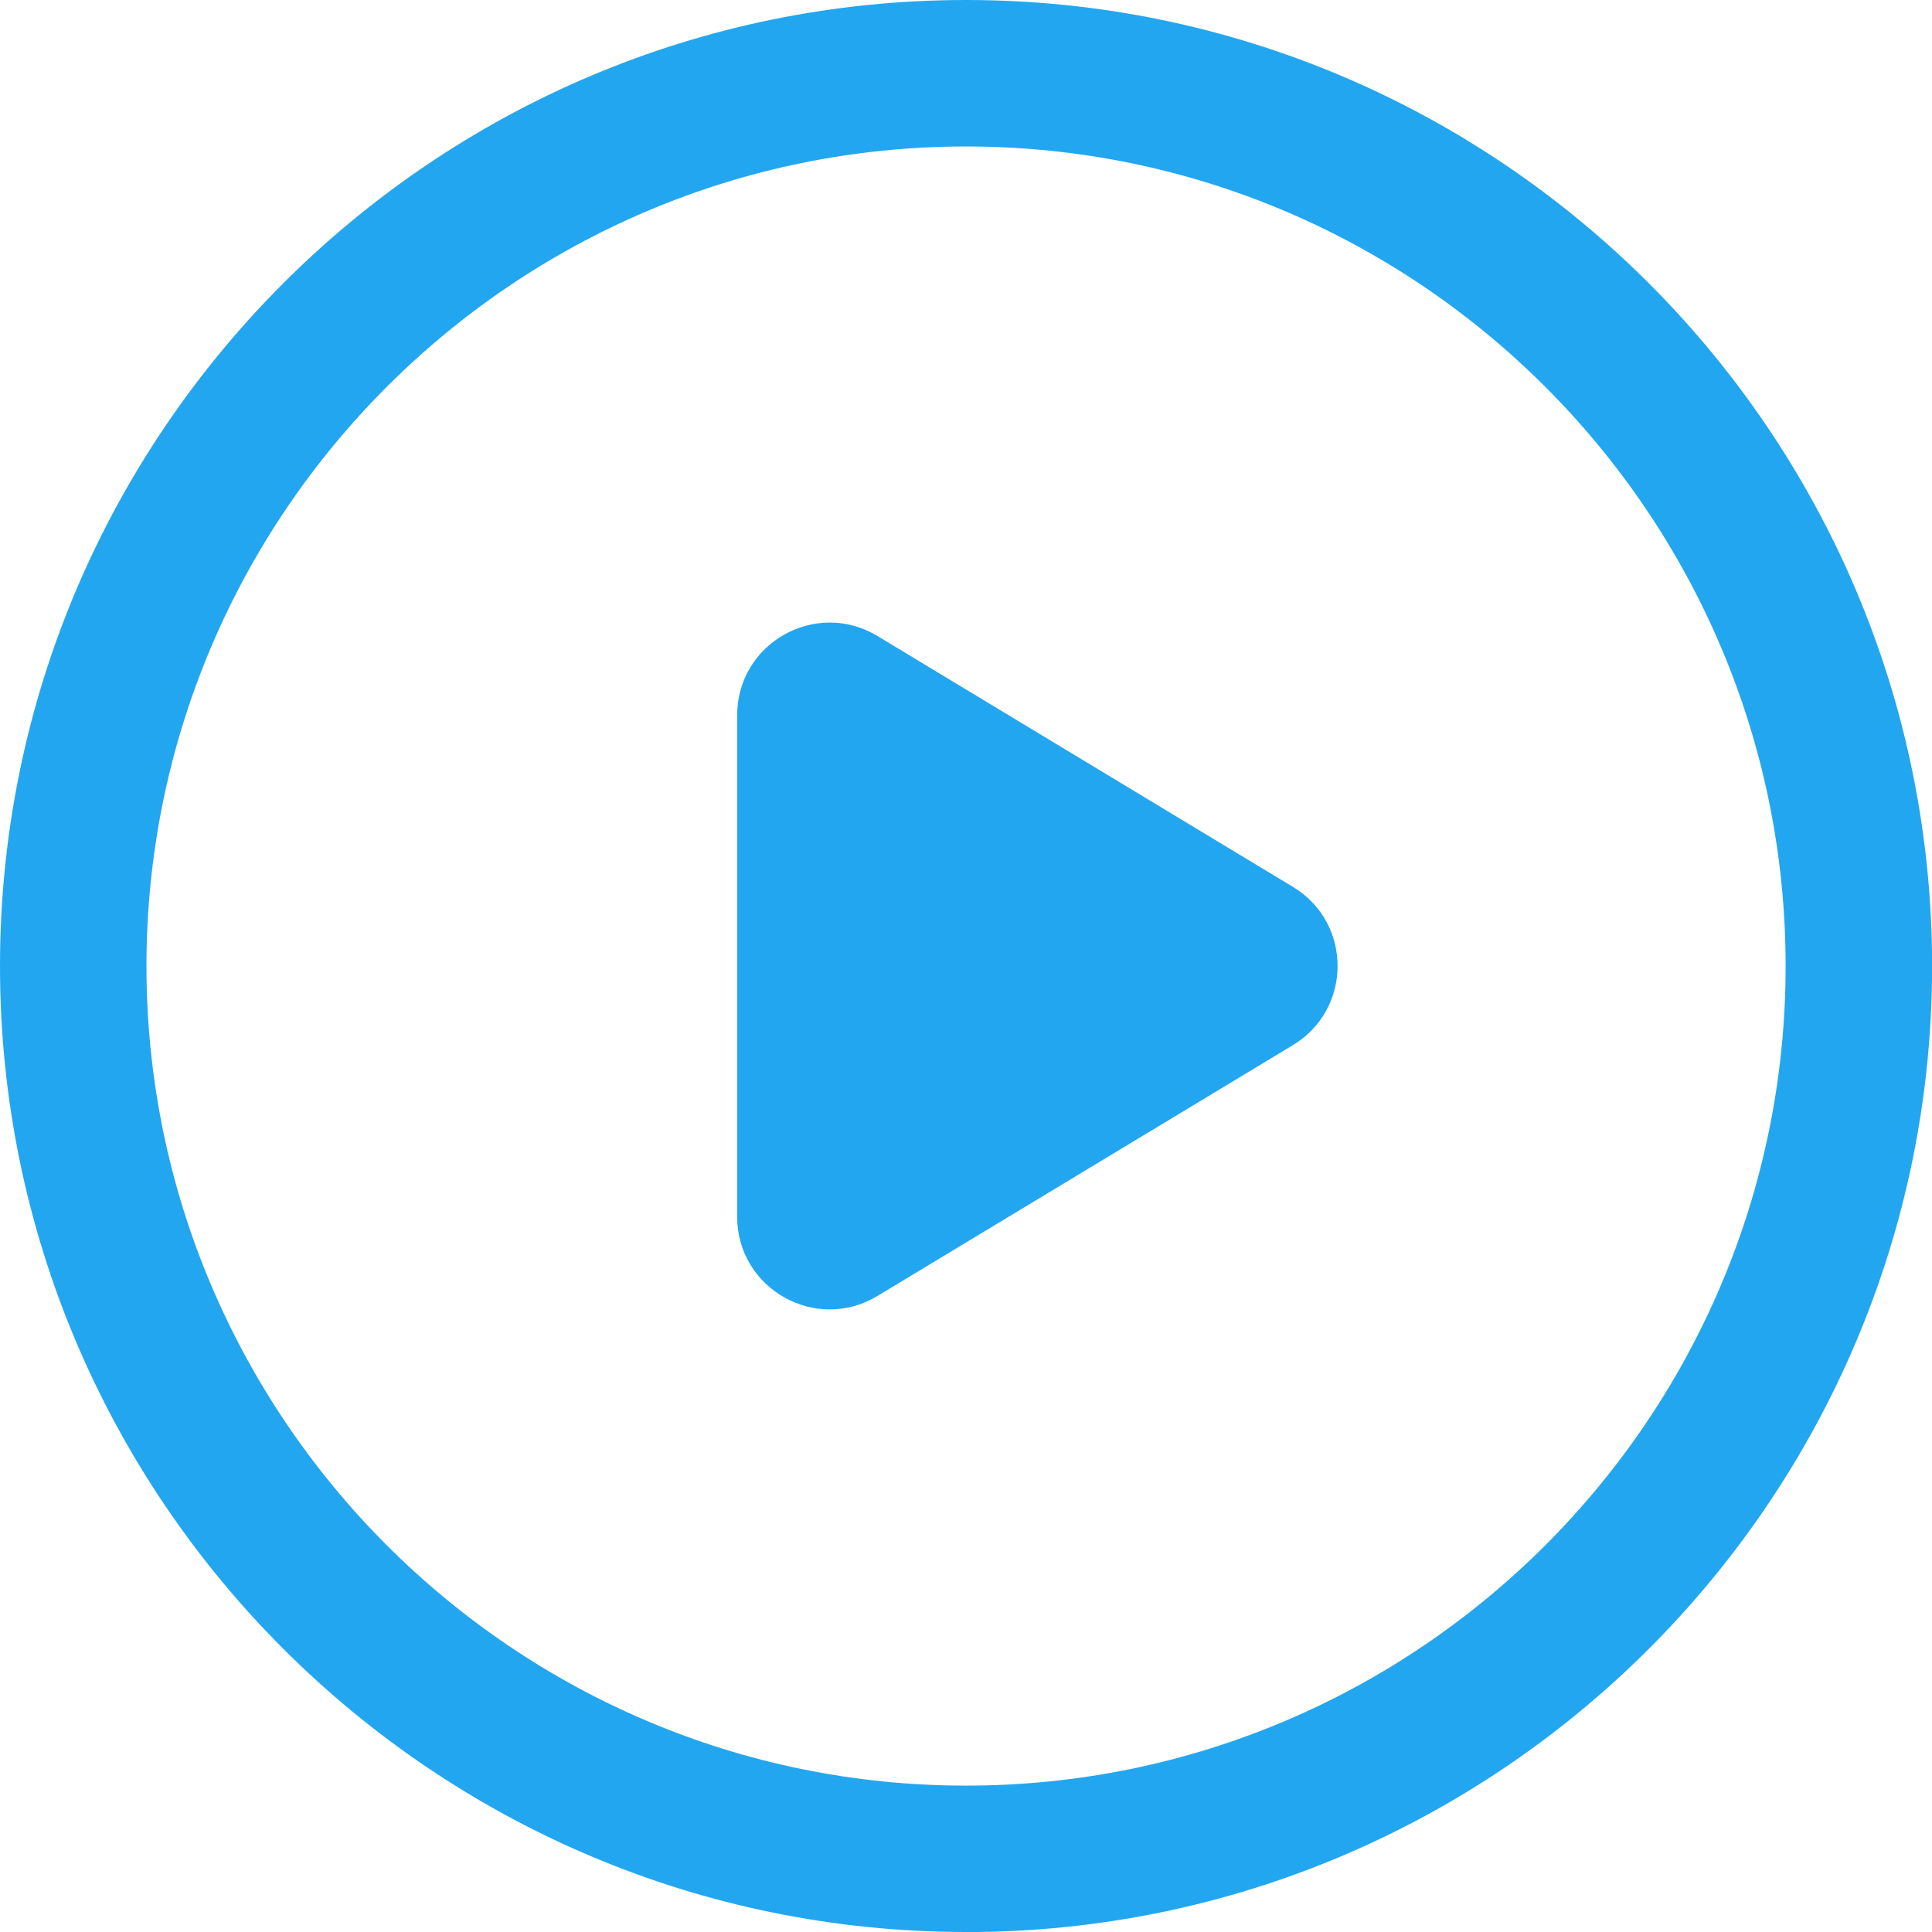 <svg width="64" height="64" viewBox="0 0 64 64" fill="none" xmlns="http://www.w3.org/2000/svg">
<g clip-path="url(#clip0_373_1808)">
<path d="M32.002 64C14.354 64 0 49.646 0 32.002C0 14.357 14.354 0 32.002 0C49.649 0 64.003 14.354 64.003 32.002C64.003 49.649 49.649 64.003 32.002 64.003V64ZM32.002 4.852C17.032 4.852 4.852 17.032 4.852 32.002C4.852 46.971 17.032 59.151 32.002 59.151C46.971 59.151 59.151 46.971 59.151 32.002C59.151 17.032 46.968 4.852 32.002 4.852Z" fill="#23A6F0"/>
<path d="M24.42 23.692V40.308C24.42 42.692 27.025 44.163 29.066 42.931L42.828 34.622C44.803 33.43 44.803 30.567 42.828 29.378L29.066 21.068C27.025 19.837 24.42 21.305 24.42 23.692Z" fill="#23A6F0"/>
</g>
<defs>
<clipPath id="clip0_373_1808">
<rect width="64" height="64" fill="white"/>
</clipPath>
</defs>
</svg>
